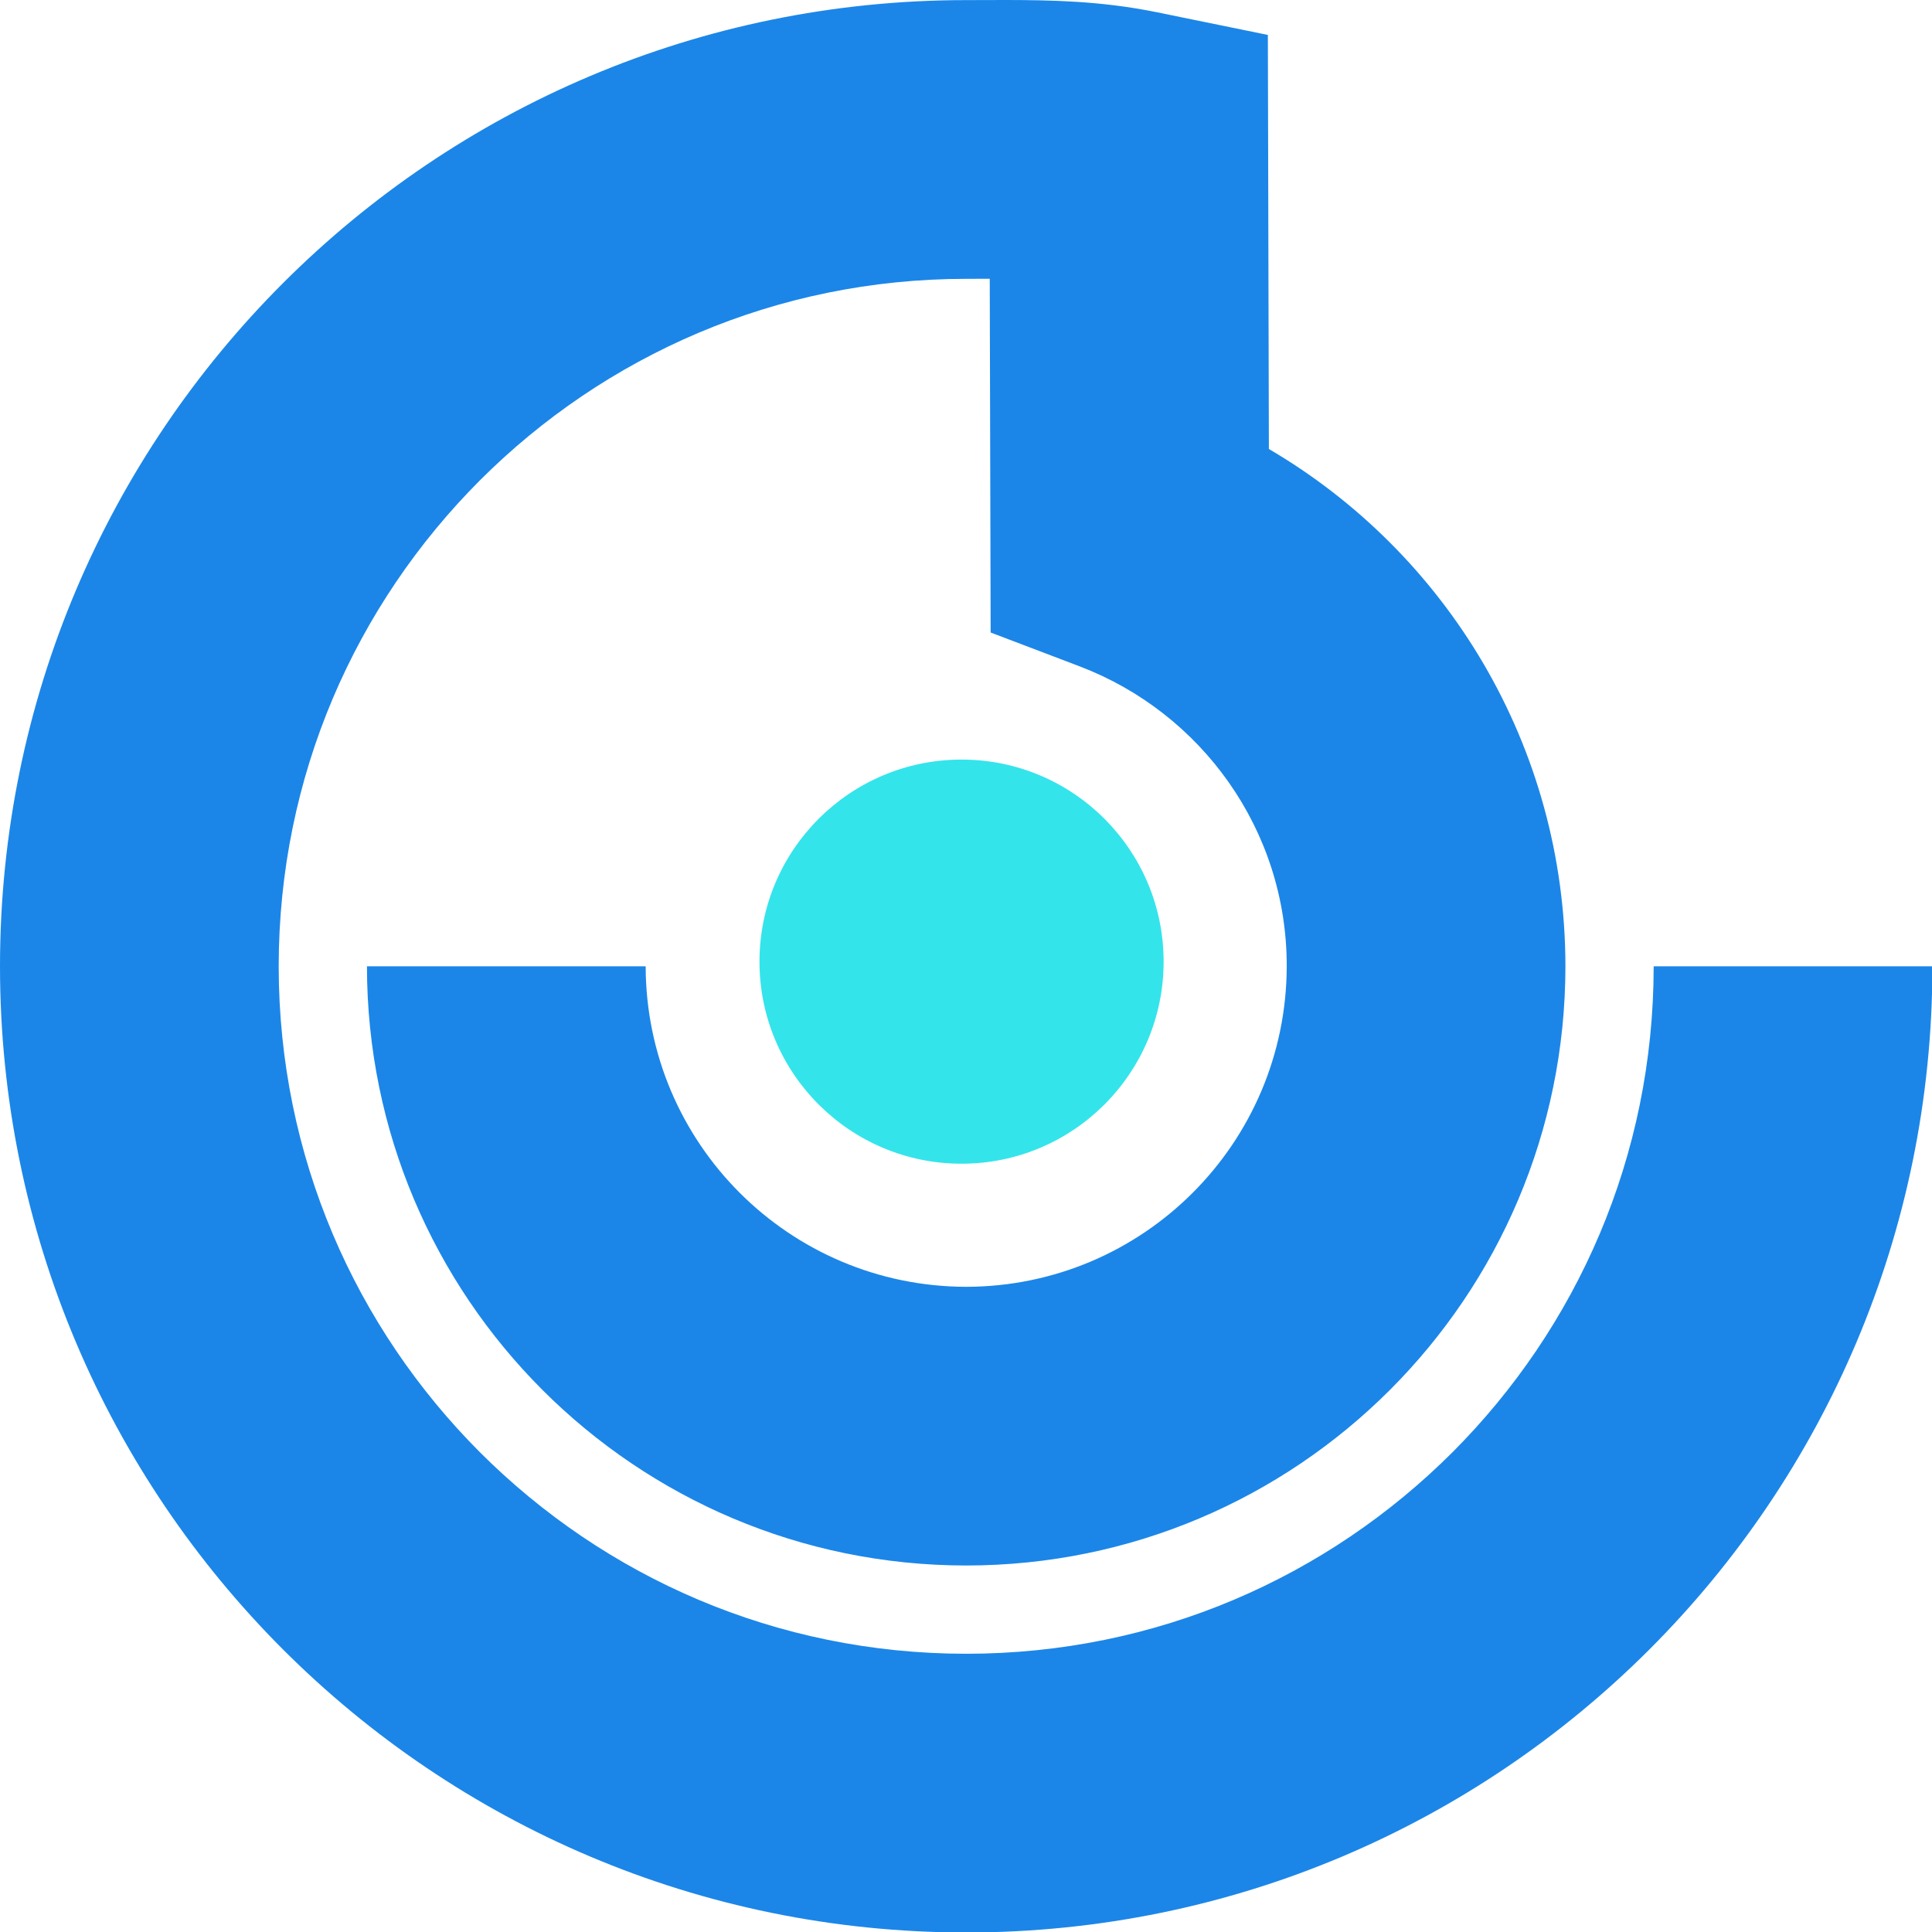 <?xml version="1.0" encoding="UTF-8"?>
<svg xmlns="http://www.w3.org/2000/svg" xmlns:xlink="http://www.w3.org/1999/xlink" width="375pt" height="375pt" viewBox="0 0 375 375" version="1.2">
<g id="surface1">
<path style=" stroke:none;fill-rule:nonzero;fill:rgb(10.59%,52.55%,90.979%);fill-opacity:1;" d="M 187.539 0.02 C 83.953 0.035 0.02 83.973 0 187.555 C 0.02 291.141 83.953 375.074 187.539 375.094 C 291.125 375.074 375.055 291.141 375.078 187.555 L 320.977 187.555 C 320.965 224.48 306.086 257.684 281.895 281.914 C 257.66 306.105 224.477 320.98 187.539 320.996 C 150.602 320.98 117.414 306.105 93.184 281.914 C 68.988 257.68 54.113 224.48 54.094 187.555 C 54.113 150.625 68.988 117.438 93.184 93.199 C 117.414 69.012 150.609 54.129 187.539 54.121 C 189.109 54.121 190.633 54.113 192.109 54.105 L 192.285 122.77 L 209.66 129.379 C 233.07 138.328 249.789 160.98 249.754 187.555 C 249.688 221.906 221.891 249.707 187.539 249.77 C 153.191 249.707 125.391 221.906 125.324 187.555 L 71.227 187.555 C 71.25 251.801 123.289 303.844 187.539 303.863 C 251.781 303.844 303.828 251.801 303.848 187.555 C 303.812 144.75 280.73 107.332 246.289 87.148 L 246.09 6.781 L 224.508 2.367 C 213.566 0.148 203.82 0.02 195.324 0 C 192.656 0.008 190.074 0.027 187.539 0.02 Z M 187.539 0.02 "/>
<path style=" stroke:none;fill-rule:nonzero;fill:rgb(20.389%,89.409%,92.159%);fill-opacity:1;" d="M 225.859 186.656 C 225.859 164.992 208.297 147.434 186.637 147.434 C 164.977 147.434 147.414 164.992 147.414 186.656 C 147.414 208.309 164.977 225.875 186.637 225.875 C 208.297 225.875 225.859 208.309 225.859 186.656 Z M 225.859 186.656 "/>
</g>
</svg>
